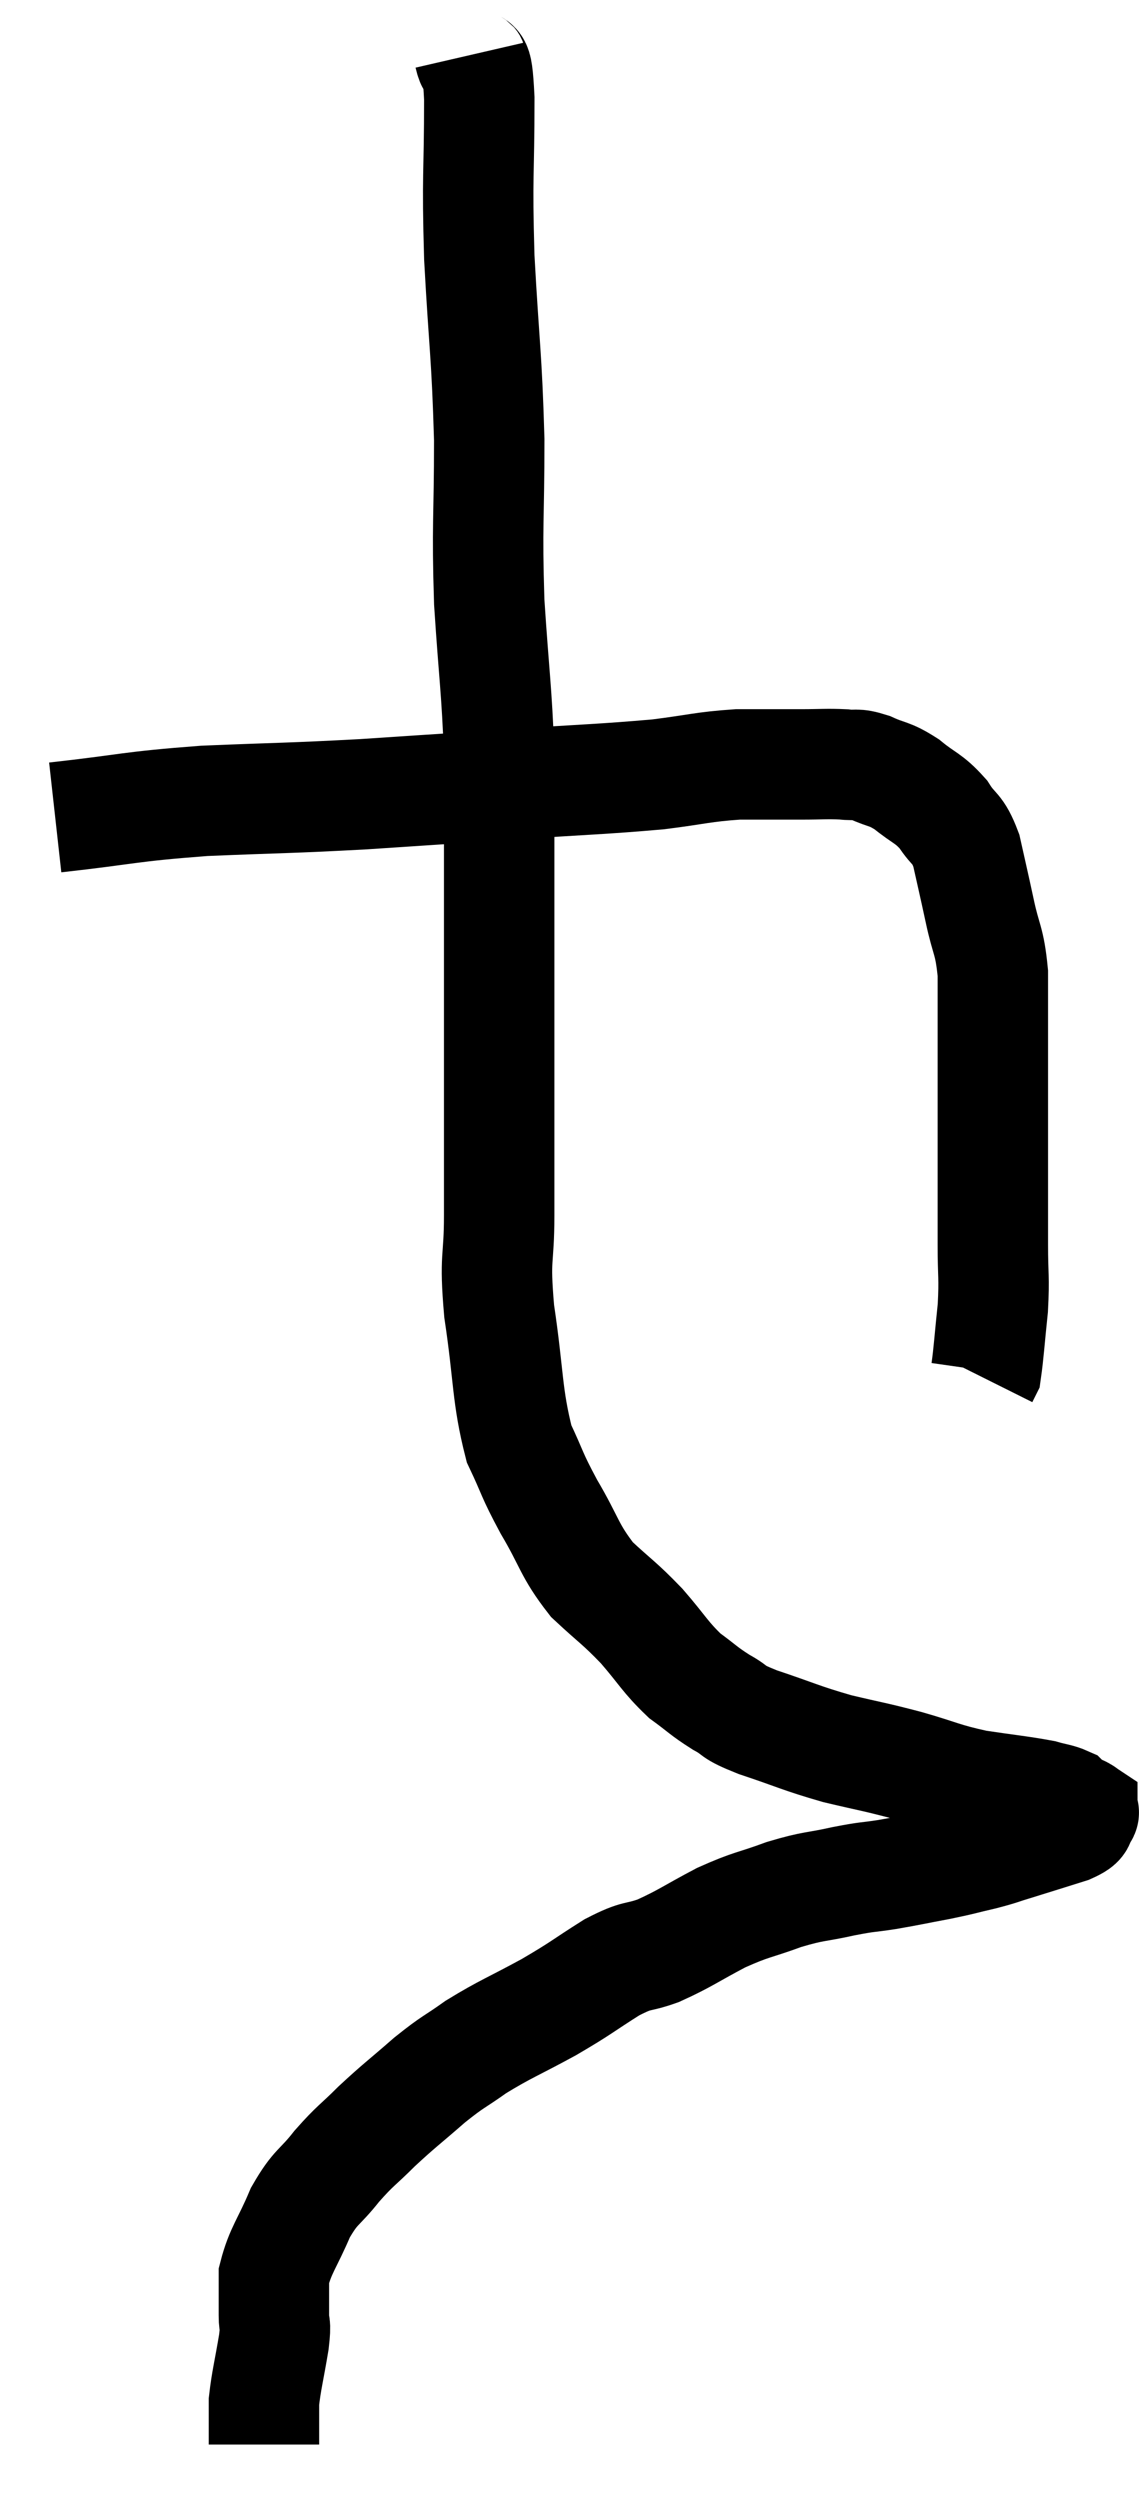 <svg xmlns="http://www.w3.org/2000/svg" viewBox="14.6 1.94 20.627 45.26" width="20.627" height="45.26"><path d="M 15.6 16.74 C 16.95 16.59, 16.905 16.545, 18.3 16.44 C 19.74 16.38, 19.785 16.395, 21.18 16.32 C 22.53 16.23, 22.545 16.23, 23.88 16.14 C 25.2 16.05, 25.5 16.05, 26.52 15.96 C 27.24 15.87, 27.315 15.825, 27.96 15.78 C 28.53 15.78, 28.62 15.78, 29.1 15.78 C 29.49 15.78, 29.565 15.765, 29.88 15.78 C 30.12 15.81, 30.075 15.75, 30.36 15.84 C 30.69 15.99, 30.69 15.93, 31.02 16.14 C 31.35 16.41, 31.41 16.38, 31.68 16.68 C 31.89 17.01, 31.935 16.905, 32.1 17.34 C 32.22 17.88, 32.22 17.865, 32.34 18.42 C 32.46 18.99, 32.52 18.945, 32.58 19.56 C 32.58 20.22, 32.58 20.19, 32.58 20.88 C 32.58 21.6, 32.58 21.42, 32.58 22.32 C 32.58 23.4, 32.58 23.655, 32.58 24.48 C 32.58 25.05, 32.61 25.05, 32.58 25.62 C 32.52 26.19, 32.505 26.445, 32.46 26.76 C 32.43 26.82, 32.415 26.85, 32.4 26.88 L 32.4 26.88" fill="none" stroke="black" stroke-width="2"></path><path d="M 23.1 2.94 C 23.19 3.33, 23.235 2.805, 23.28 3.72 C 23.28 5.16, 23.235 5.055, 23.28 6.6 C 23.37 8.25, 23.415 8.34, 23.46 9.9 C 23.46 11.37, 23.415 11.415, 23.46 12.84 C 23.55 14.22, 23.595 14.4, 23.64 15.6 C 23.64 16.62, 23.64 16.62, 23.64 17.64 C 23.64 18.66, 23.64 18.735, 23.64 19.68 C 23.64 20.55, 23.64 20.355, 23.64 21.42 C 23.64 22.68, 23.64 22.875, 23.64 23.94 C 23.64 24.81, 23.55 24.645, 23.64 25.68 C 23.82 26.88, 23.775 27.195, 24 28.08 C 24.27 28.65, 24.21 28.605, 24.54 29.22 C 24.93 29.88, 24.9 30, 25.32 30.54 C 25.77 30.96, 25.8 30.945, 26.22 31.38 C 26.61 31.83, 26.64 31.935, 27 32.28 C 27.33 32.52, 27.33 32.55, 27.66 32.76 C 27.99 32.94, 27.795 32.91, 28.32 33.12 C 29.04 33.36, 29.085 33.405, 29.76 33.6 C 30.39 33.75, 30.39 33.735, 31.02 33.9 C 31.65 34.08, 31.665 34.125, 32.28 34.26 C 32.88 34.35, 33.075 34.365, 33.48 34.44 C 33.69 34.5, 33.765 34.5, 33.9 34.56 C 33.96 34.62, 33.99 34.65, 34.02 34.68 C 34.02 34.68, 34.02 34.68, 34.02 34.68 C 34.02 34.68, 33.975 34.665, 34.02 34.68 C 34.11 34.71, 34.155 34.71, 34.2 34.74 C 34.2 34.77, 34.26 34.725, 34.2 34.8 C 34.08 34.92, 34.26 34.905, 33.96 35.04 C 33.48 35.19, 33.39 35.22, 33 35.34 C 32.7 35.43, 32.745 35.43, 32.4 35.52 C 32.01 35.61, 32.055 35.61, 31.62 35.7 C 31.14 35.79, 31.095 35.805, 30.66 35.88 C 30.27 35.94, 30.345 35.91, 29.88 36 C 29.34 36.12, 29.355 36.075, 28.8 36.24 C 28.23 36.45, 28.23 36.405, 27.66 36.66 C 27.09 36.96, 27.015 37.035, 26.52 37.26 C 26.1 37.41, 26.175 37.305, 25.68 37.56 C 25.11 37.92, 25.155 37.92, 24.54 38.28 C 23.88 38.64, 23.76 38.67, 23.22 39 C 22.8 39.3, 22.83 39.24, 22.38 39.6 C 21.9 40.02, 21.84 40.05, 21.42 40.44 C 21.06 40.8, 21.045 40.77, 20.7 41.16 C 20.37 41.58, 20.325 41.505, 20.04 42 C 19.8 42.57, 19.68 42.675, 19.56 43.14 C 19.56 43.5, 19.56 43.56, 19.56 43.86 C 19.56 44.1, 19.605 43.95, 19.56 44.34 C 19.47 44.88, 19.425 45.03, 19.38 45.42 C 19.38 45.66, 19.38 45.705, 19.38 45.9 C 19.38 46.05, 19.38 46.125, 19.38 46.2 C 19.38 46.2, 19.38 46.2, 19.38 46.2 L 19.38 46.2" fill="none" stroke="black" stroke-width="2"></path></svg>